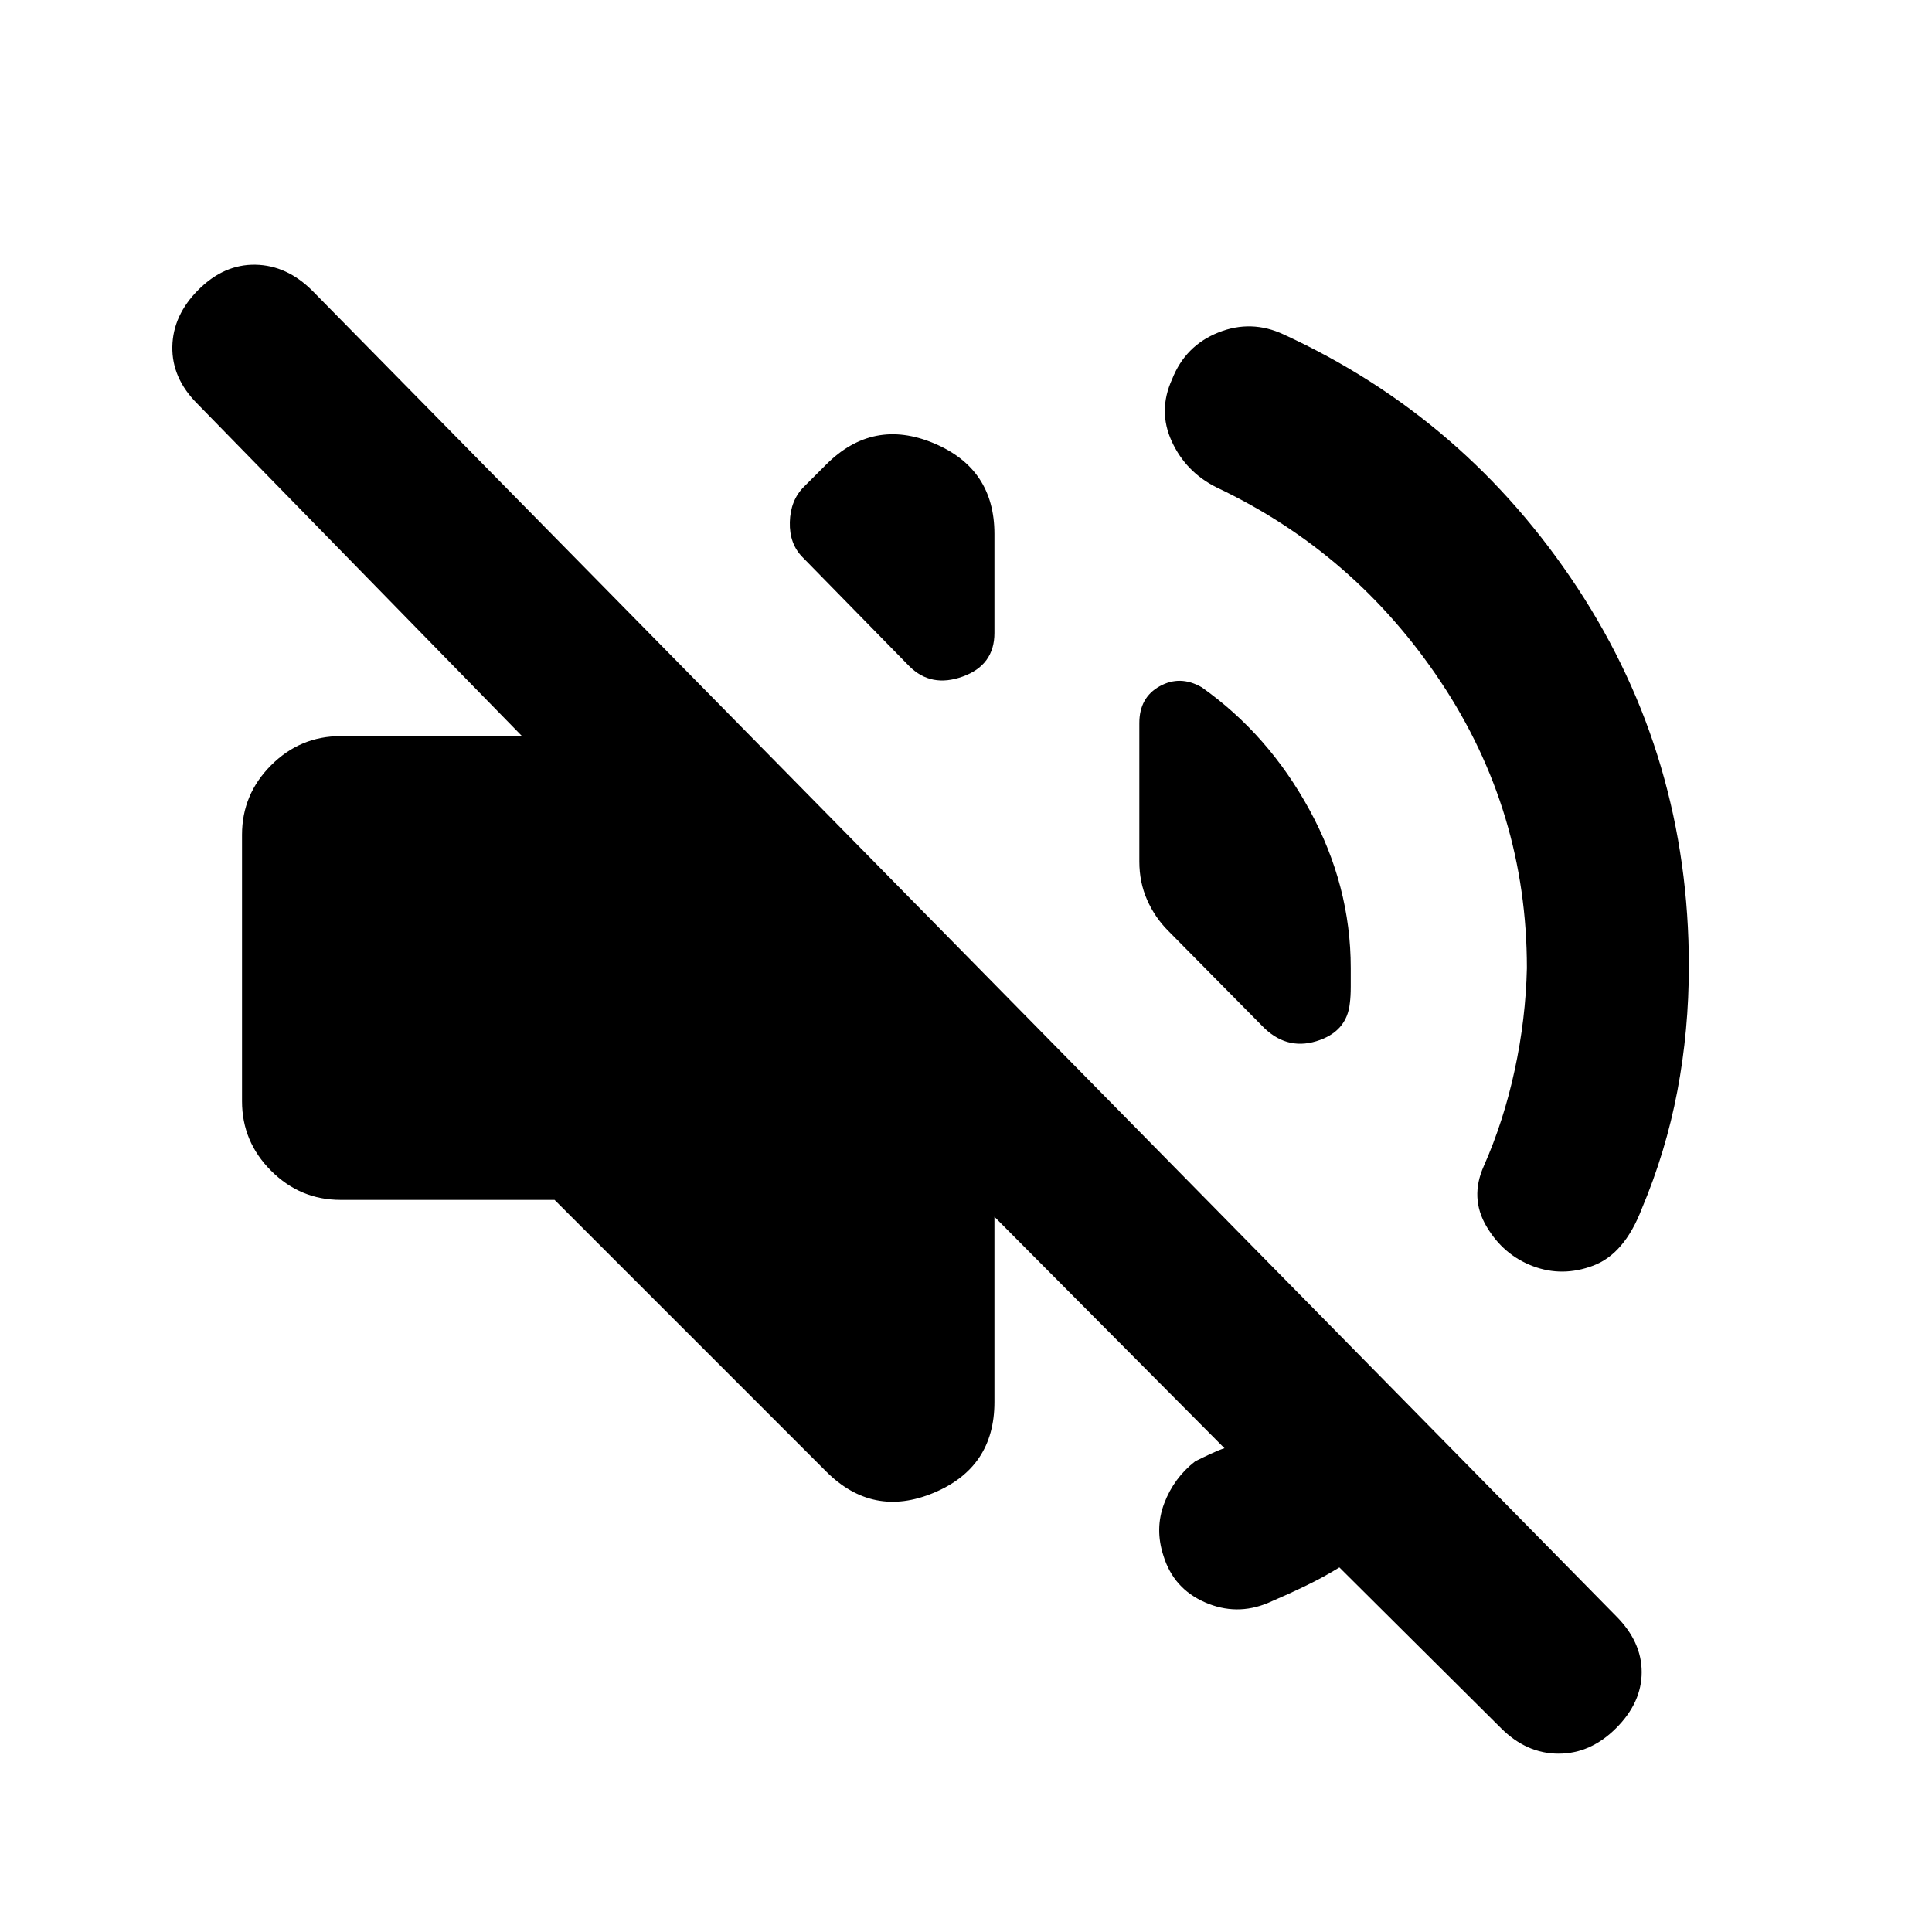 <svg xmlns="http://www.w3.org/2000/svg" height="20" viewBox="0 -960 960 960" width="20"><path d="M665.52-181.17q-7.61 4.74-16.5 9.04-8.89 4.3-18.93 8.61-15.7 6.56-31.33-.28-15.63-6.85-20.63-23.11-4.43-13.44.37-26.09t15.41-20.91q3.74-1.87 7.76-3.74 4.03-1.87 6.76-2.74l-114.3-115v92.09q0 32.48-30.19 45.08-30.2 12.61-53.42-10.6L275.56-363.78h-106.3q-20.09 0-34.54-14.46-14.46-14.46-14.46-34.54v-132.44q0-20.08 14.46-34.54 14.45-14.46 34.54-14.46h90.13L98.04-759.39q-12.69-12.7-12.41-28.33.28-15.63 12.98-28.32 12.69-12.7 28.32-12.42 15.63.28 28.33 12.98l647.78 658.52q12.7 12.7 12.7 27.83 0 15.13-12.7 27.83-12.69 12.69-28.6 12.69-15.92 0-28.61-12.69l-80.31-79.87ZM758.7-479q0-77.87-42.72-142.09-42.72-64.21-111.59-96.78-15.13-7.56-22.13-22.76-7-15.2.13-30.89 6.57-16.7 22.98-23.26 16.41-6.57 32.54 1 90.57 41.69 145.92 125.89Q839.18-583.7 839.18-480q0 32-5.72 62.15t-17.72 58.59q-8.56 22.26-23.98 28.11-15.41 5.85-30.11.28-14.69-5.56-23.04-19.76-8.35-14.2-1.35-29.89 9.87-22.31 15.37-47.74 5.5-25.44 6.07-50.74ZM597.09-618.52q33.13 23.39 53.61 60.98 20.48 37.58 20.48 78.54v9.17q0 4.87-.44 8.18-1.43 14.39-16.67 19.02-15.24 4.63-27.07-7.76l-46.48-47.04q-6.69-6.7-10.54-15.46-3.85-8.76-3.85-19.02v-68.79q0-12.69 10.13-18.32 10.13-5.63 20.83.5Zm-198.22-64.52q-6.7-6.7-6.41-17.53.28-10.82 6.97-17.52l11.09-11.09q23.22-23.21 53.42-10.6 30.19 12.6 30.19 45.08v49.22q0 15.96-15.74 21.65-15.74 5.7-26.56-5.13l-52.96-54.08Z"/></svg>